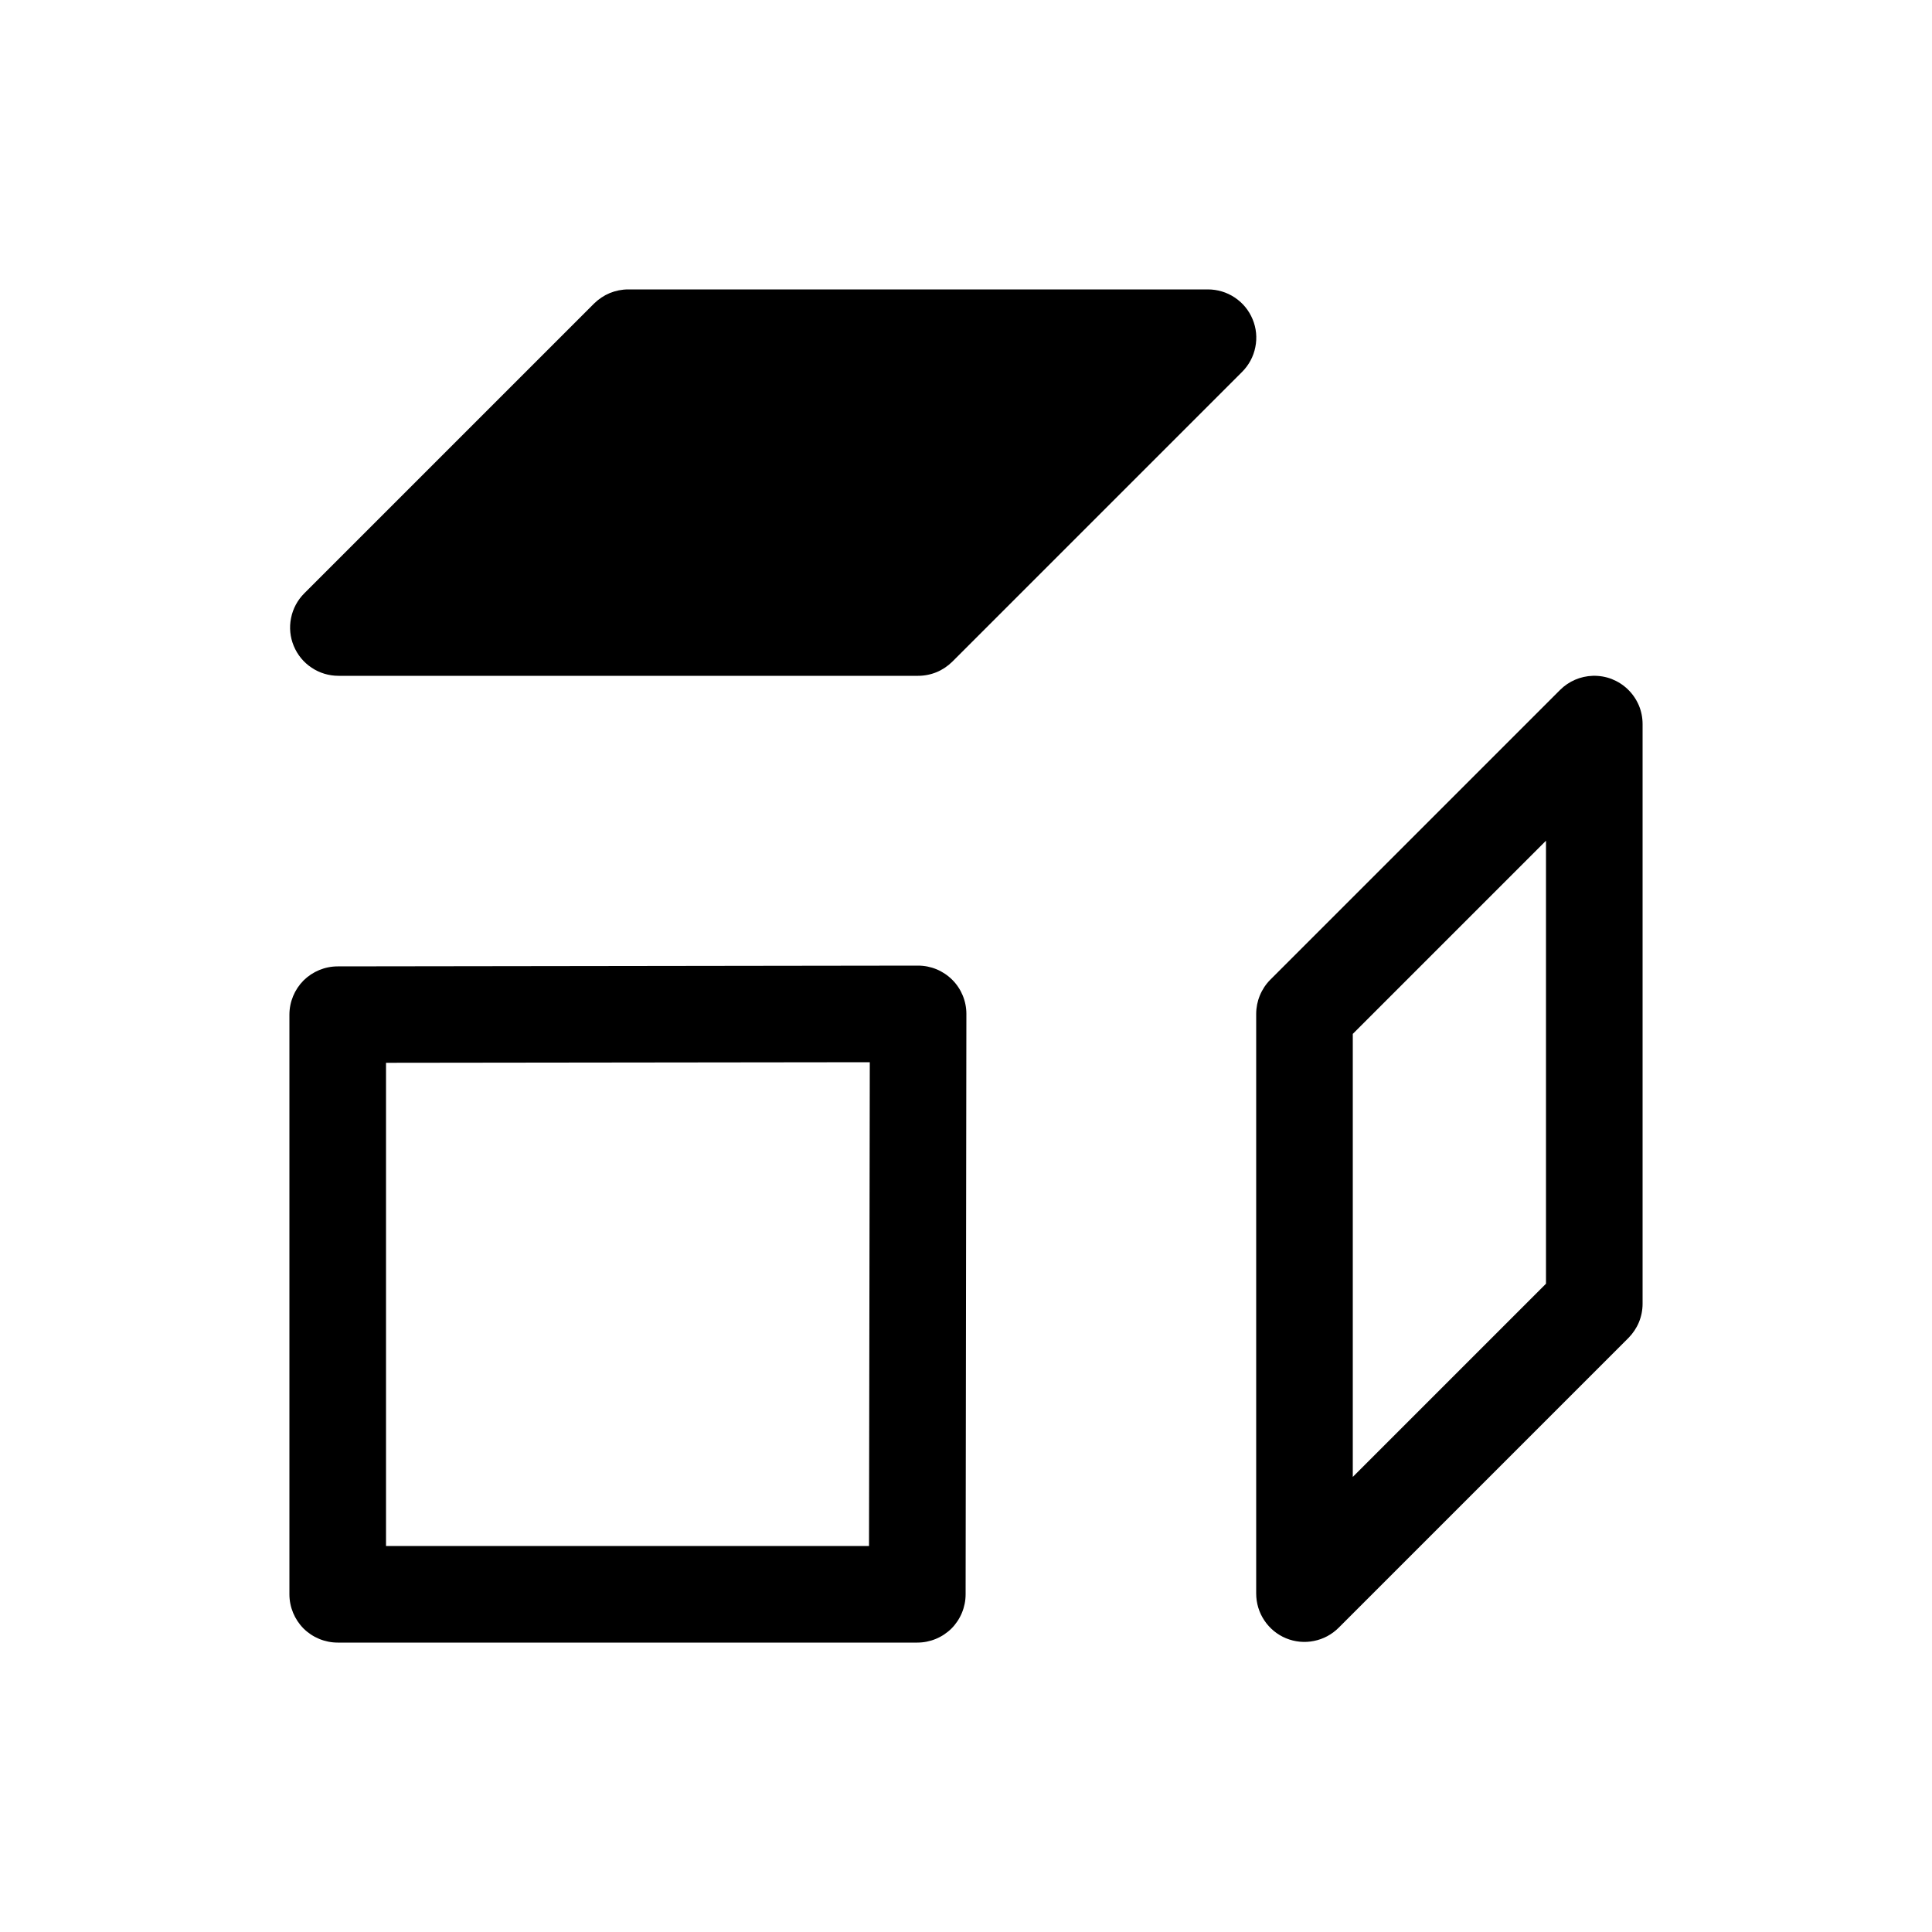 <svg width="20" height="20" viewBox="0 0 20 20" fill="none" xmlns="http://www.w3.org/2000/svg">
<path d="M3.504 6.496L6.504 3.496H12.504L9.504 6.496H3.504Z" fill="currentColor"/>
<path d="M6.504 2.996C6.438 2.996 6.373 3.009 6.312 3.034C6.252 3.059 6.197 3.096 6.15 3.142L3.15 6.142C3.08 6.212 3.032 6.301 3.013 6.398C2.993 6.495 3.003 6.596 3.041 6.687C3.079 6.779 3.143 6.857 3.226 6.912C3.308 6.967 3.405 6.996 3.504 6.996H9.504C9.57 6.996 9.635 6.983 9.696 6.958C9.756 6.933 9.811 6.896 9.858 6.85L12.858 3.85C12.928 3.78 12.976 3.691 12.995 3.594C13.015 3.497 13.005 3.396 12.967 3.305C12.929 3.213 12.865 3.135 12.782 3.08C12.7 3.025 12.603 2.996 12.504 2.996H6.504ZM6.711 3.996H11.297L9.297 5.996H4.711L6.711 3.996ZM16.488 6.996C16.361 7 16.24 7.052 16.15 7.142L13.15 10.142C13.104 10.188 13.067 10.244 13.042 10.305C13.017 10.365 13.004 10.43 13.004 10.496V16.496C13.004 16.595 13.033 16.692 13.088 16.774C13.143 16.857 13.221 16.921 13.312 16.959C13.404 16.997 13.505 17.007 13.602 16.987C13.699 16.968 13.788 16.92 13.858 16.85L16.858 13.85C16.904 13.803 16.941 13.748 16.966 13.688C16.991 13.627 17.004 13.562 17.004 13.496V7.496C17.004 7.429 16.991 7.363 16.965 7.301C16.938 7.239 16.9 7.183 16.852 7.137C16.804 7.09 16.747 7.054 16.684 7.029C16.622 7.005 16.555 6.994 16.488 6.996ZM16.004 8.703V13.289L14.004 15.289V10.703L16.004 8.703ZM9.504 9.996L3.496 10.004C3.363 10.004 3.236 10.057 3.142 10.15C3.049 10.244 2.996 10.371 2.996 10.504V16.504C2.996 16.637 3.049 16.764 3.142 16.858C3.236 16.951 3.363 17.004 3.496 17.004H9.496C9.629 17.004 9.756 16.951 9.85 16.858C9.943 16.764 9.996 16.637 9.996 16.504L10.004 10.496C10.004 10.363 9.951 10.236 9.858 10.143C9.764 10.049 9.637 9.996 9.504 9.996ZM9.004 10.996L8.996 16.004H3.996V11.002L9.004 10.996Z" fill="currentColor"/>
</svg>
